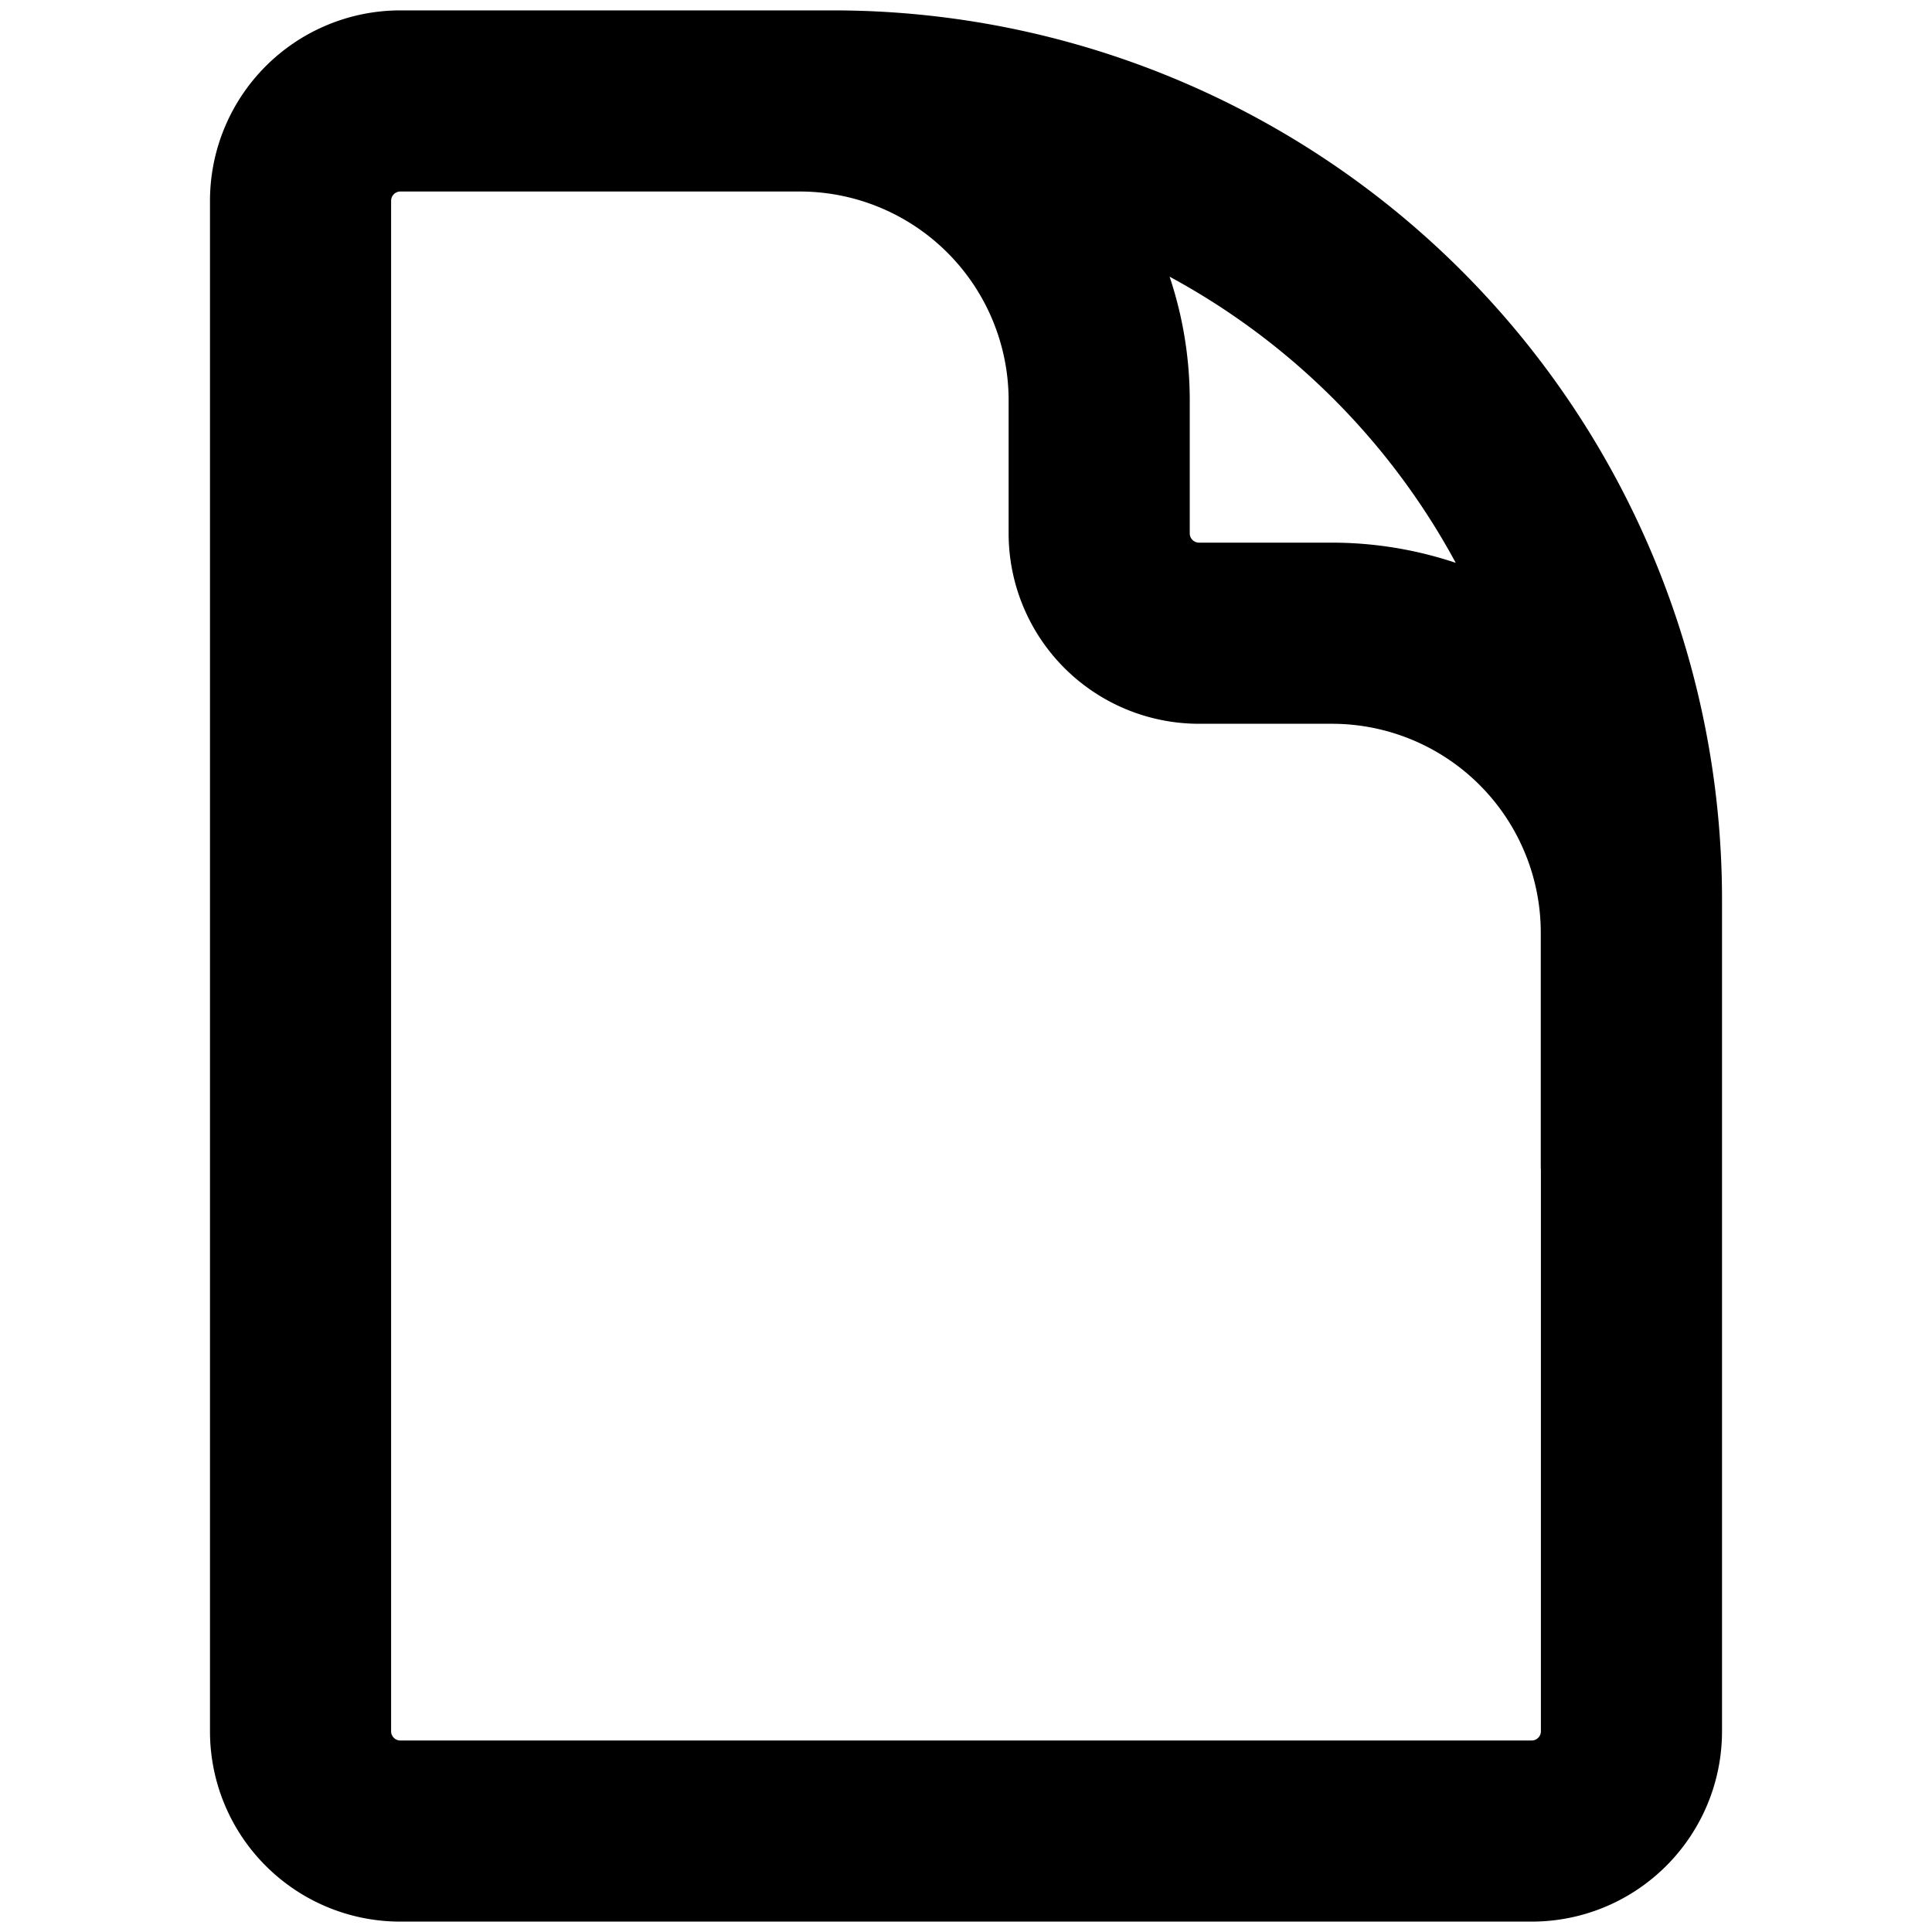 <svg viewBox="0 0 16 16" stroke-width="1.5" stroke="currentColor" aria-hidden="true" fill="none">
  <path stroke-linecap="round" stroke-linejoin="round" d="M13.51 9.653V7.724a2.48 2.48 0 00-2.48-2.48h-1.1a.827.827 0 01-.827-.826V3.316a2.48 2.48 0 00-2.48-2.48H5.245m1.653 0H3.316a.827.827 0 00-.827.827v12.674c0 .457.37.827.827.827h9.368c.457 0 .827-.37.827-.827V7.45A6.613 6.613 0 006.898.836z"/>
</svg>
